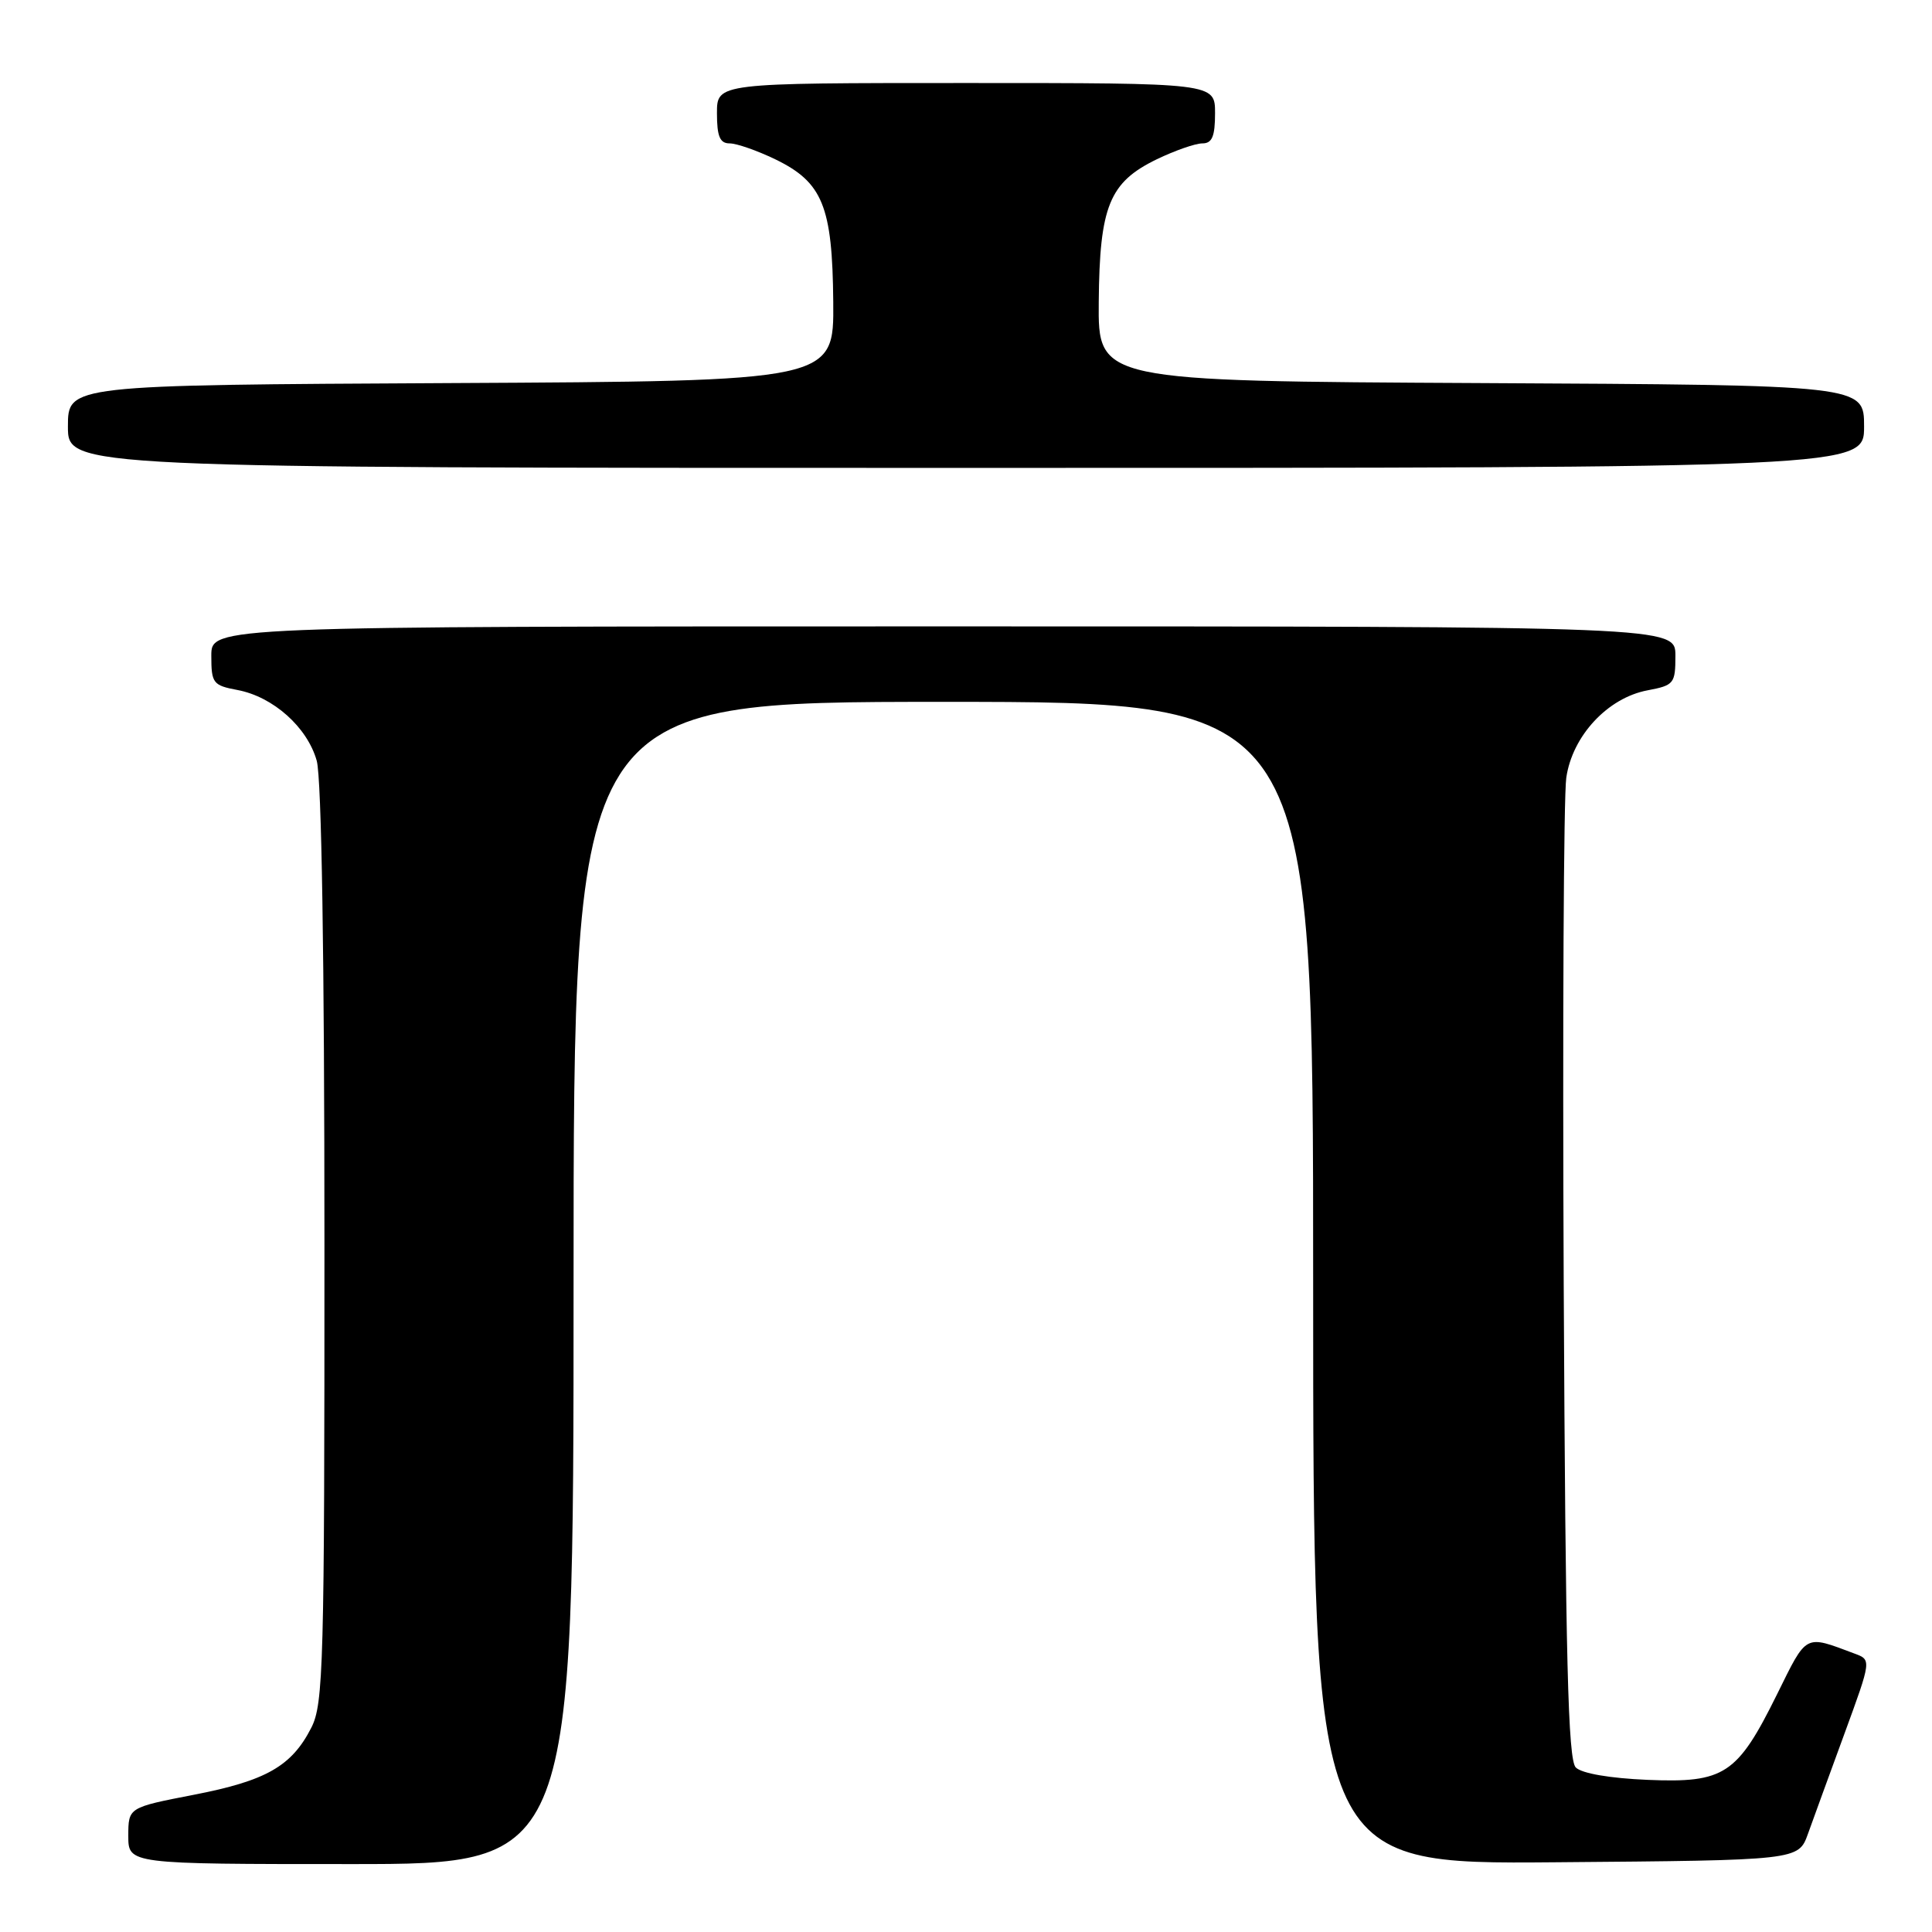 <?xml version="1.0" encoding="UTF-8" standalone="no"?>
<!DOCTYPE svg PUBLIC "-//W3C//DTD SVG 1.1//EN" "http://www.w3.org/Graphics/SVG/1.1/DTD/svg11.dtd" >
<svg xmlns="http://www.w3.org/2000/svg" xmlns:xlink="http://www.w3.org/1999/xlink" version="1.1" viewBox="0 0 256 256">
 <g >
 <path fill="currentColor"
d=" M 76.00 170.00 C 76.00 93.00 76.00 93.00 125.00 93.00 C 174.00 93.00 174.00 93.00 174.00 170.01 C 174.00 247.03 174.00 247.03 206.15 246.76 C 238.30 246.50 238.30 246.50 239.56 243.00 C 240.25 241.07 242.43 235.10 244.40 229.72 C 247.98 219.94 247.98 219.94 245.74 219.11 C 239.07 216.61 239.47 216.40 235.47 224.50 C 230.20 235.15 228.52 236.27 218.30 235.84 C 213.33 235.63 209.59 234.99 208.80 234.20 C 207.77 233.17 207.44 219.99 207.20 170.20 C 207.04 135.72 207.19 105.50 207.54 103.06 C 208.34 97.50 213.03 92.46 218.32 91.47 C 221.81 90.81 222.00 90.58 222.00 86.89 C 222.00 83.00 222.00 83.00 125.00 83.00 C 28.00 83.00 28.00 83.00 28.00 86.89 C 28.00 90.53 28.22 90.82 31.47 91.43 C 36.20 92.32 40.73 96.37 41.97 100.81 C 42.61 103.14 42.99 126.81 42.99 165.00 C 43.00 220.63 42.86 225.78 41.25 228.93 C 38.65 234.03 35.27 235.96 25.67 237.82 C 17.01 239.50 17.01 239.50 17.00 243.25 C 17.00 247.00 17.00 247.00 46.50 247.00 C 76.00 247.00 76.00 247.00 76.00 170.00 Z  M 247.00 56.51 C 247.00 51.02 247.00 51.02 196.25 50.76 C 145.50 50.50 145.50 50.50 145.59 40.00 C 145.70 27.32 146.99 24.15 153.29 21.10 C 155.68 19.95 158.39 19.00 159.32 19.00 C 160.61 19.00 161.00 18.08 161.00 15.00 C 161.00 11.00 161.00 11.00 128.00 11.00 C 95.00 11.00 95.00 11.00 95.00 15.00 C 95.00 18.08 95.39 19.00 96.68 19.00 C 97.61 19.00 100.32 19.95 102.71 21.10 C 109.01 24.15 110.30 27.32 110.41 40.00 C 110.50 50.50 110.50 50.50 59.75 50.76 C 9.00 51.02 9.00 51.02 9.00 56.51 C 9.00 62.00 9.00 62.00 128.00 62.00 C 247.00 62.00 247.00 62.00 247.00 56.51 Z "/>
</g>
</svg>